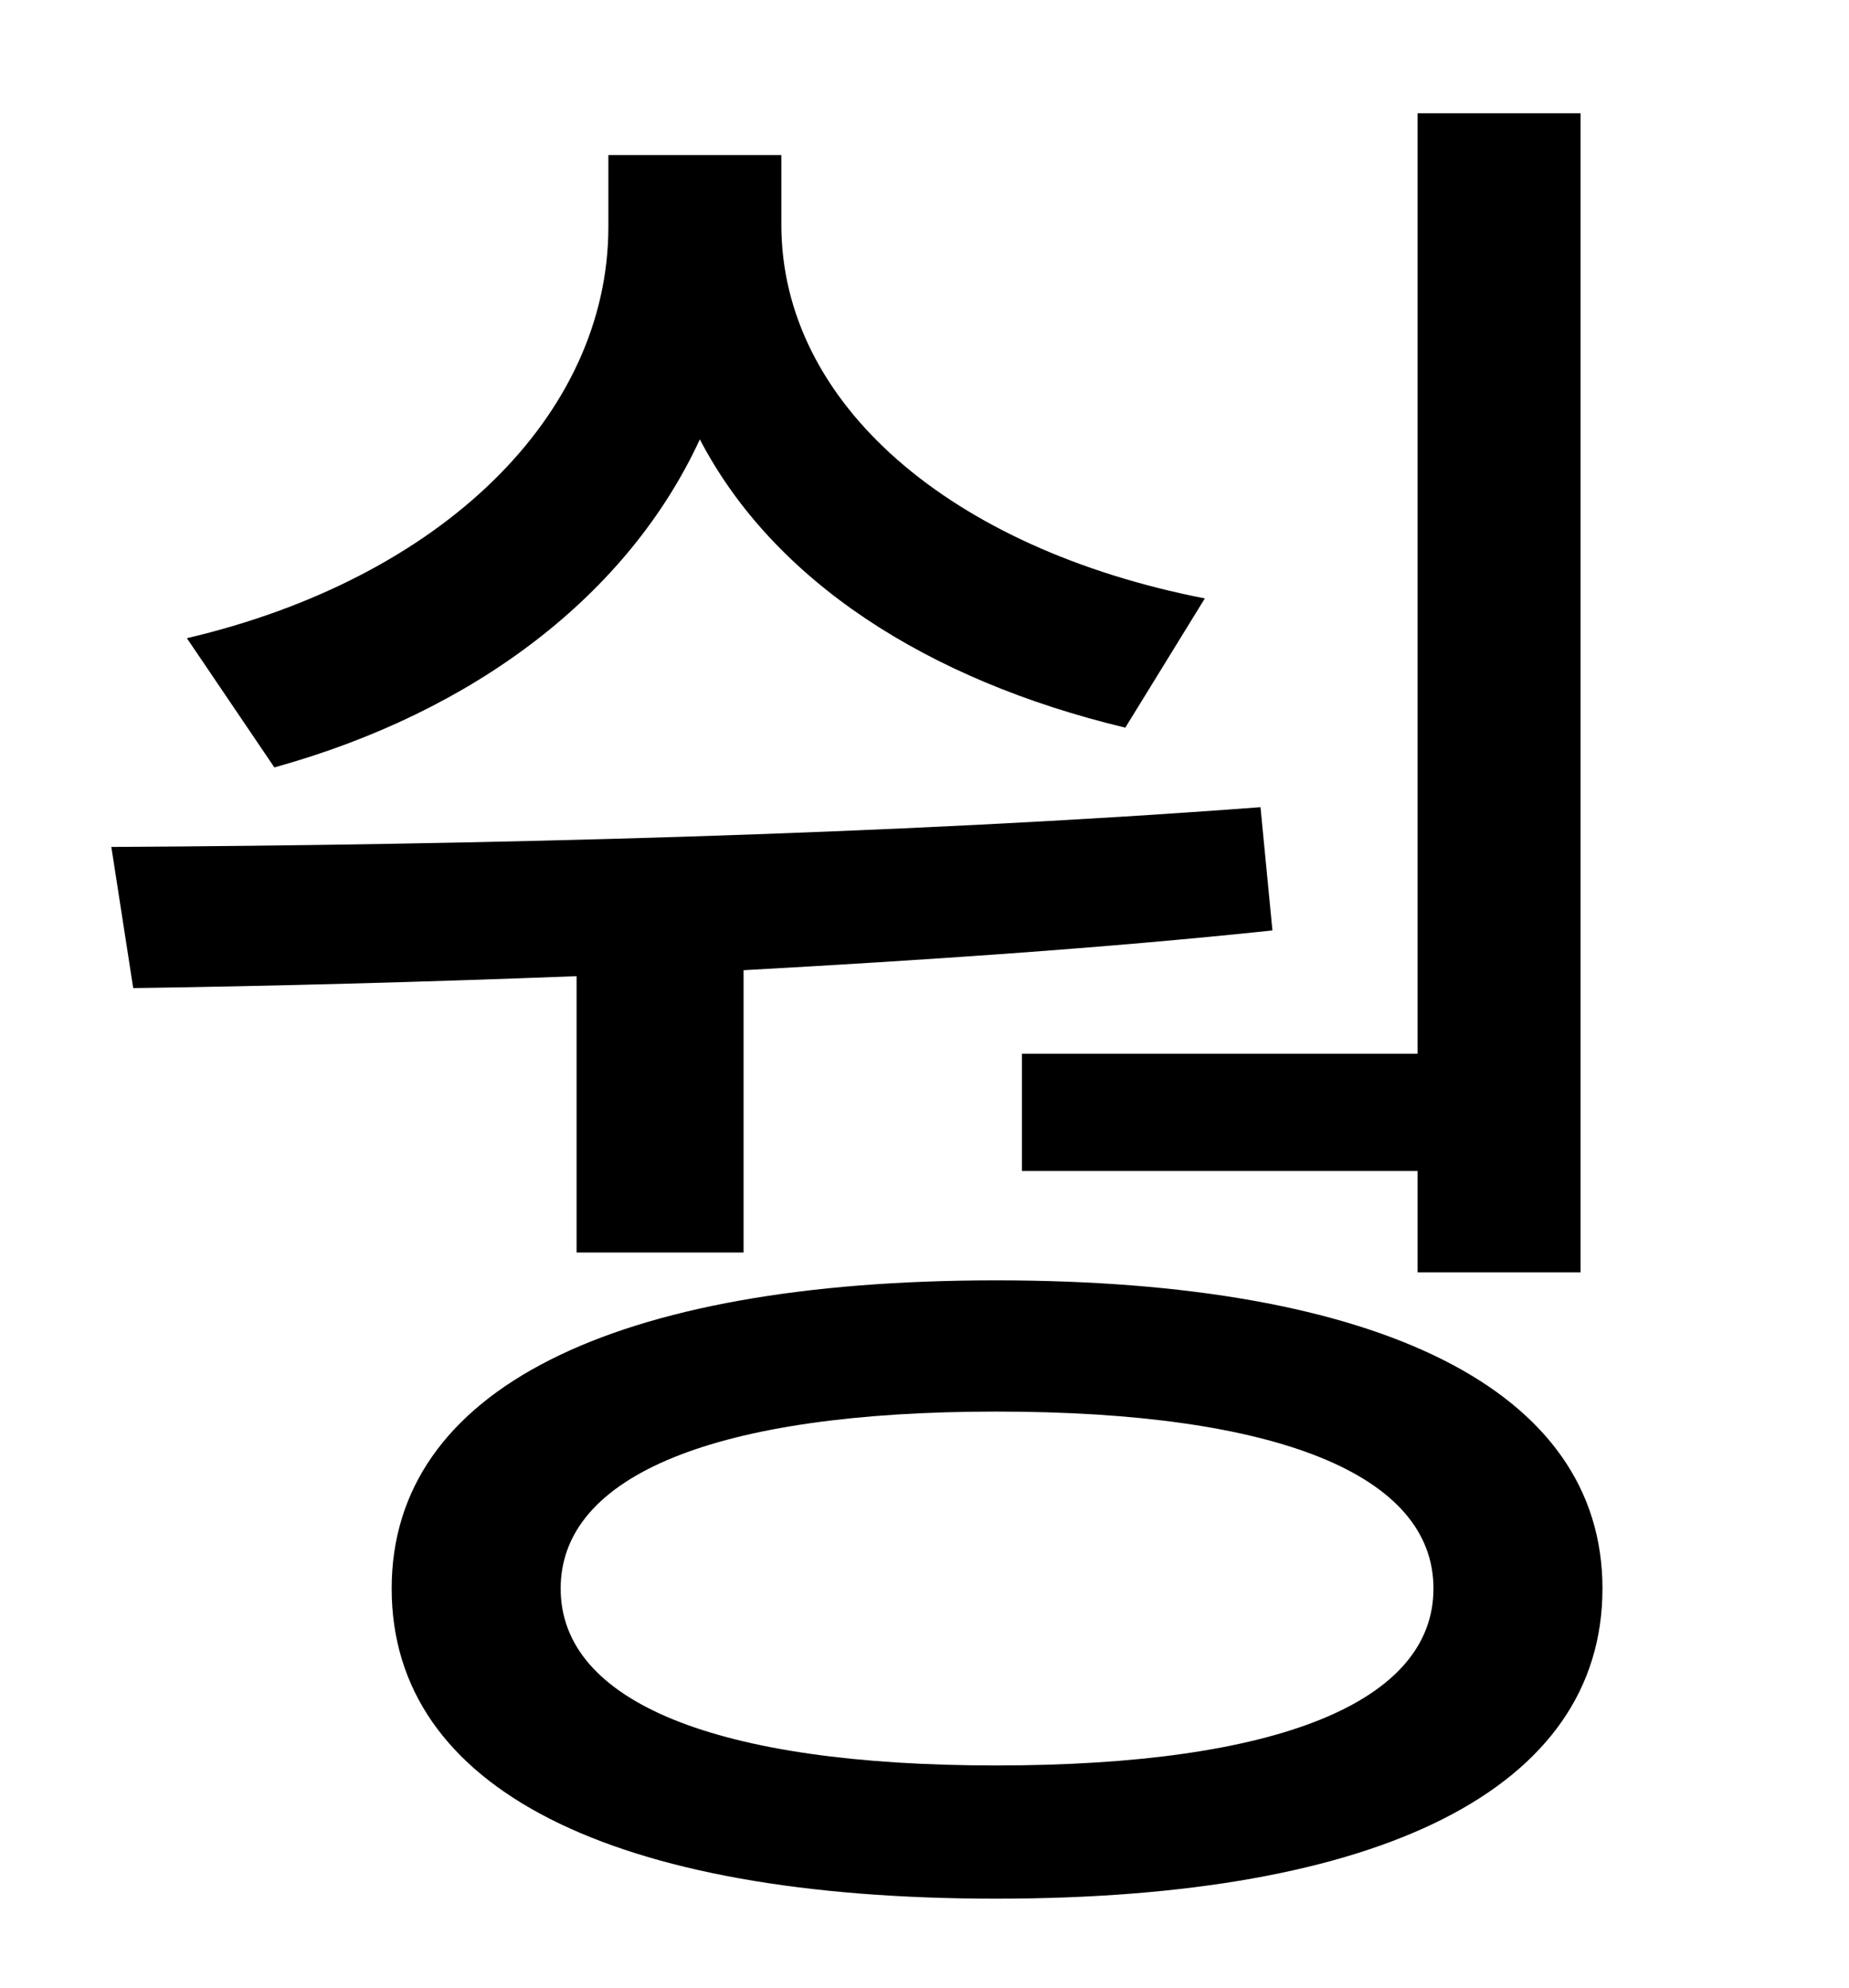 <?xml version="1.0" standalone="no"?>
<!DOCTYPE svg PUBLIC "-//W3C//DTD SVG 1.1//EN" "http://www.w3.org/Graphics/SVG/1.1/DTD/svg11.dtd" >
<svg xmlns="http://www.w3.org/2000/svg" xmlns:xlink="http://www.w3.org/1999/xlink" version="1.1" viewBox="-10 0 930 1000">
   <path fill="currentColor"
d="M504 530h199v-473h82v583h-82v-51h-199v-59zM596 301l-40 65c-100 -24 -177 -74 -214 -145c-36 78 -113 137 -214 165l-44 -65c128 -30 212 -112 212 -207v-36h87v35c0 90 85 163 213 188zM280 630v-139c-78 3 -153 5 -223 6l-11 -71c181 -1 393 -6 578 -20l6 62
c-85 9 -176 15 -266 20v142h-84zM491 888c142 0 220 -32 220 -89s-78 -89 -220 -89c-141 0 -219 32 -219 89s78 89 219 89zM491 644c193 0 305 55 305 155c0 101 -112 156 -305 156s-304 -55 -304 -156c0 -100 111 -155 304 -155z" />
</svg>
